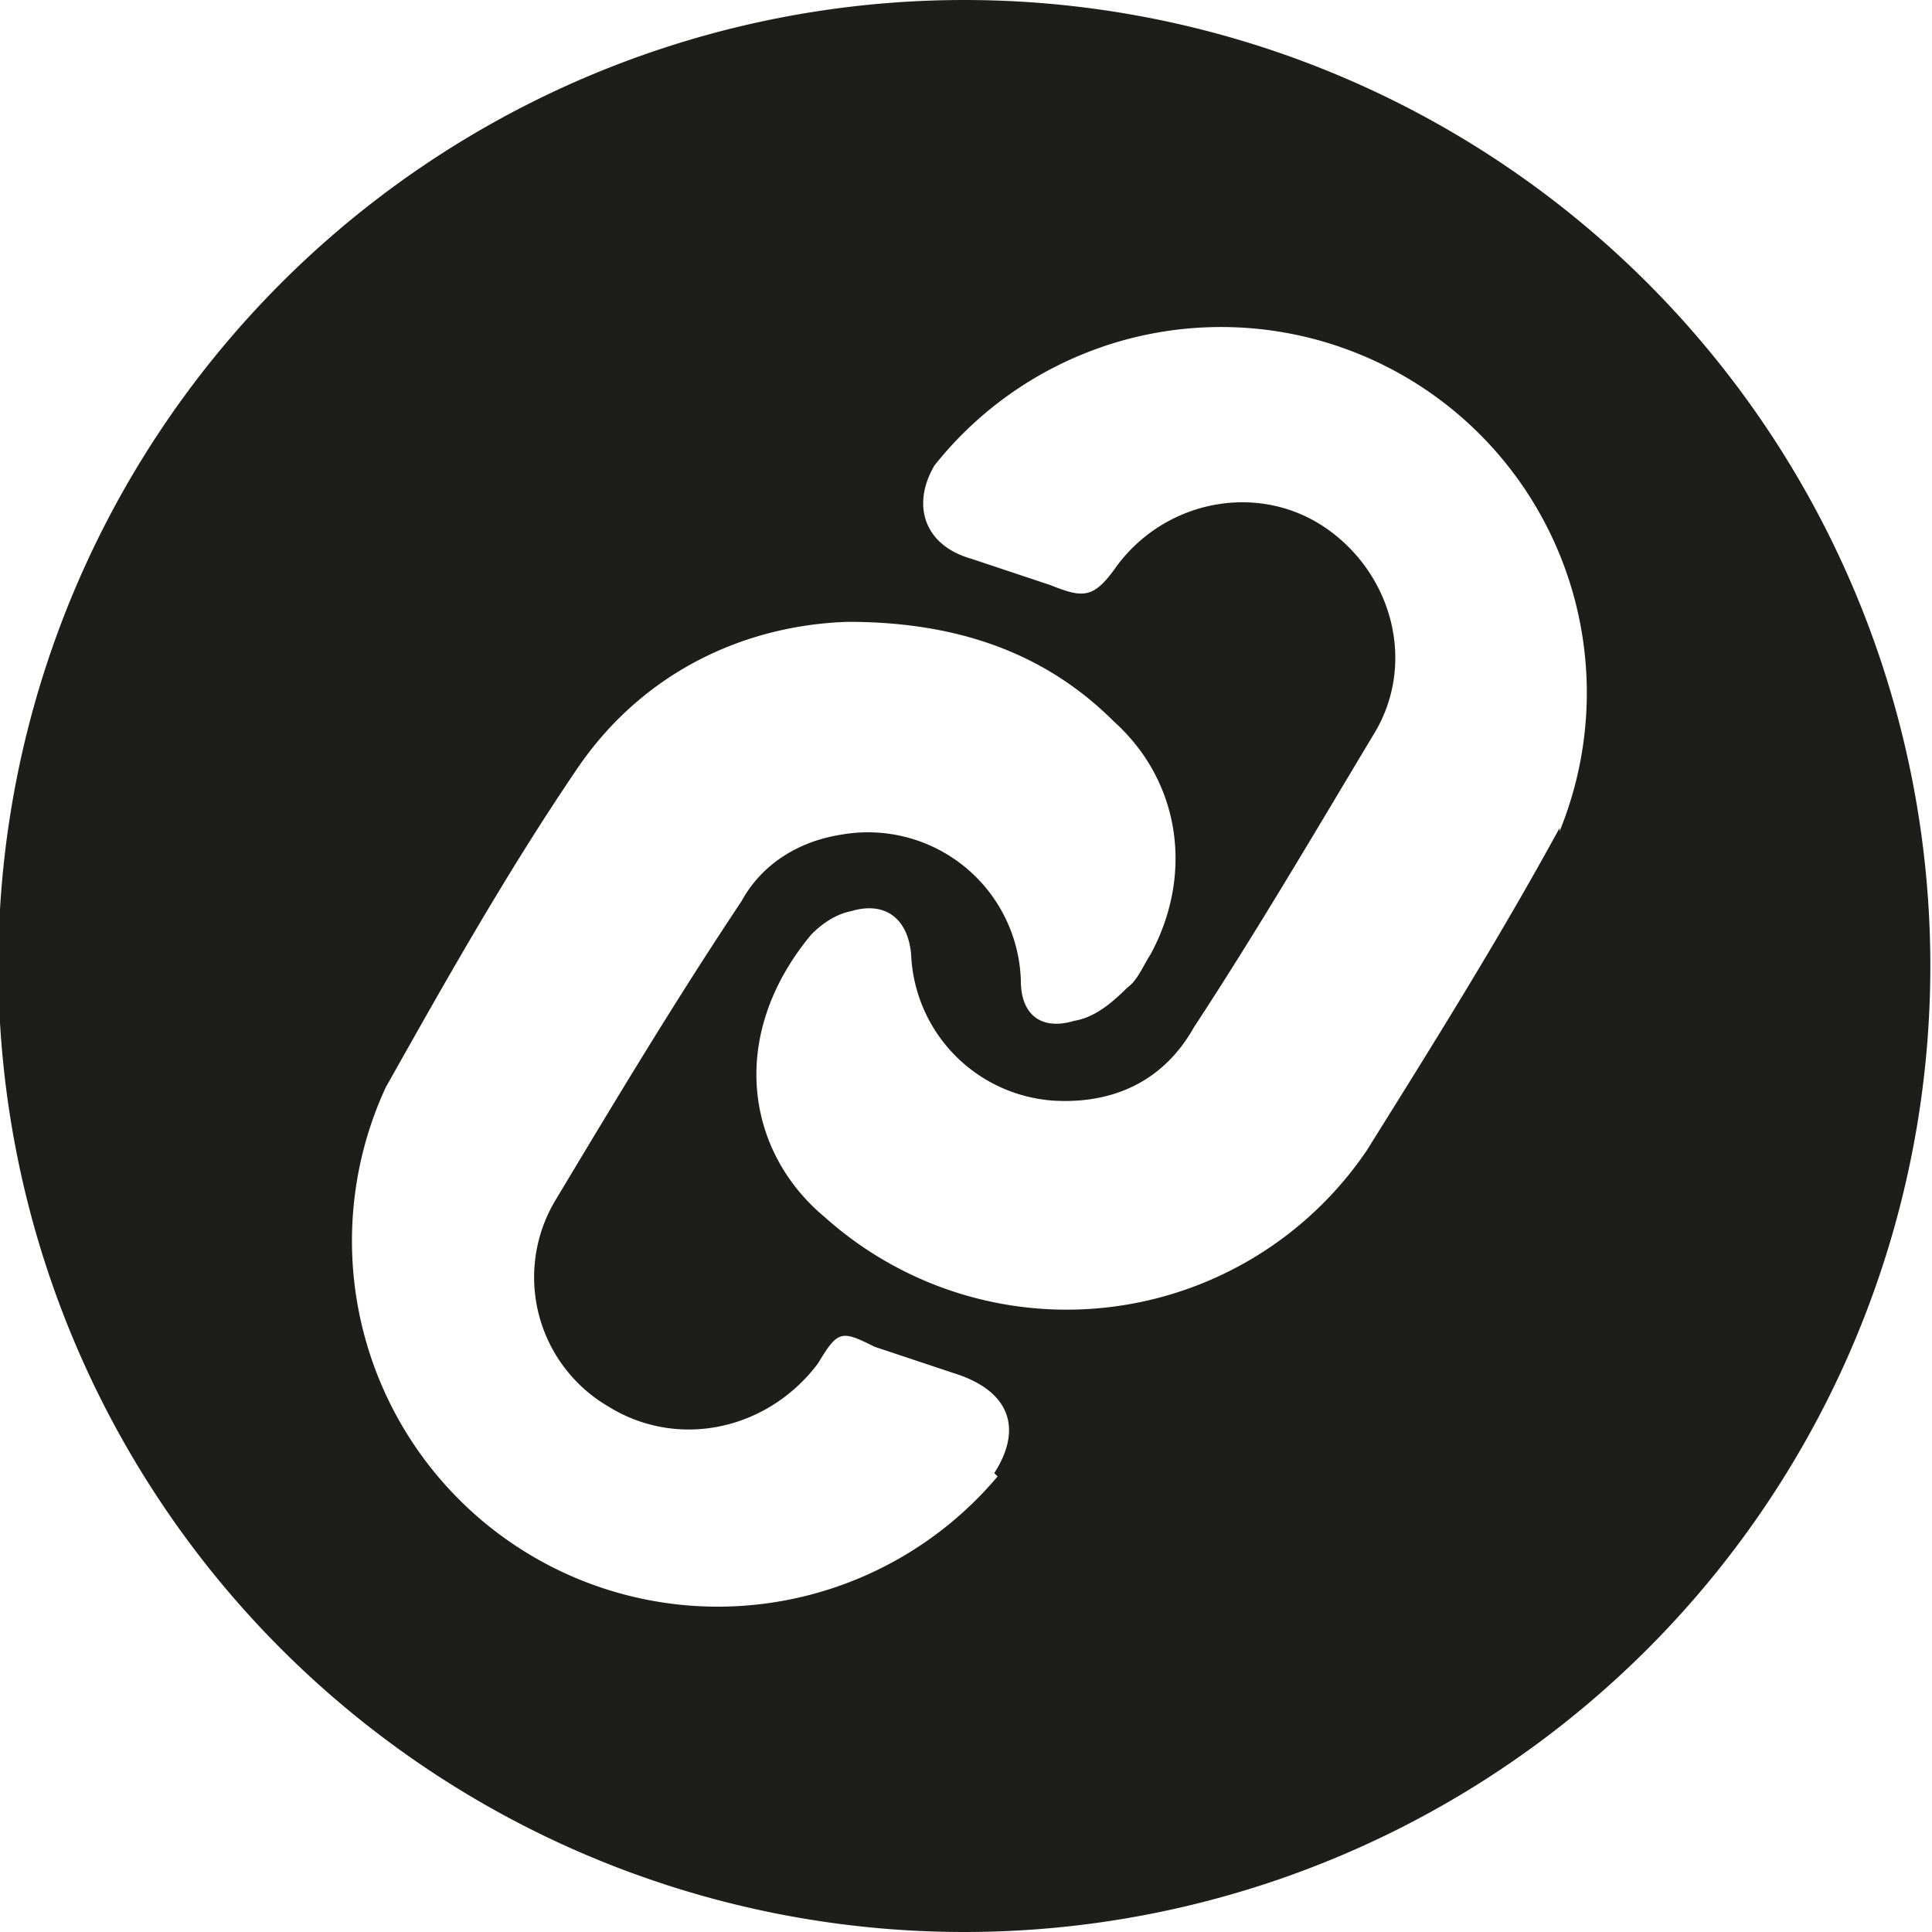 <svg xmlns="http://www.w3.org/2000/svg" viewBox="0 0 58.1 58.1"><path d="M29 0a29 29 0 1 0 0 58.1A29 29 0 0 0 29 0Zm1 44.4a11 11 0 0 1-18.4-11.7c1.8-3.2 3.6-6.4 5.7-9.5 2-3 5.1-4.4 8.2-4.5 3.4 0 6 1 8 3 2 1.8 2.4 4.6 1.1 7-.2.3-.4.8-.7 1-.5.5-1 .9-1.6 1-1 .3-1.6-.2-1.6-1.2a4.6 4.6 0 0 0-5.4-4.4c-1.3.2-2.4.9-3 2-2 3-3.8 6-5.6 9a4.5 4.5 0 0 0 1.6 6.2c2.1 1.3 4.8.7 6.3-1.3.6-1 .7-1 1.7-.5l2.4.8c1.6.5 2.1 1.6 1.2 3Zm16.9-19.5c-1.8 3.3-3.8 6.5-5.8 9.7a10.9 10.9 0 0 1-16.3 2c-2.4-2-2.9-5.5-.4-8.5.3-.3.7-.6 1.2-.7 1-.3 1.7.2 1.8 1.3a4.6 4.6 0 0 0 4.3 4.4c1.8.1 3.3-.6 4.2-2.2 1.9-2.9 3.6-5.8 5.4-8.8 1.3-2.1.6-4.8-1.4-6.2-2-1.4-4.8-.9-6.3 1.1-.7 1-1 1-2 .6l-2.4-.8c-1.4-.4-1.8-1.6-1.1-2.8a11 11 0 0 1 18.8 11Z" style="fill:#1d1d1b"/></svg>
